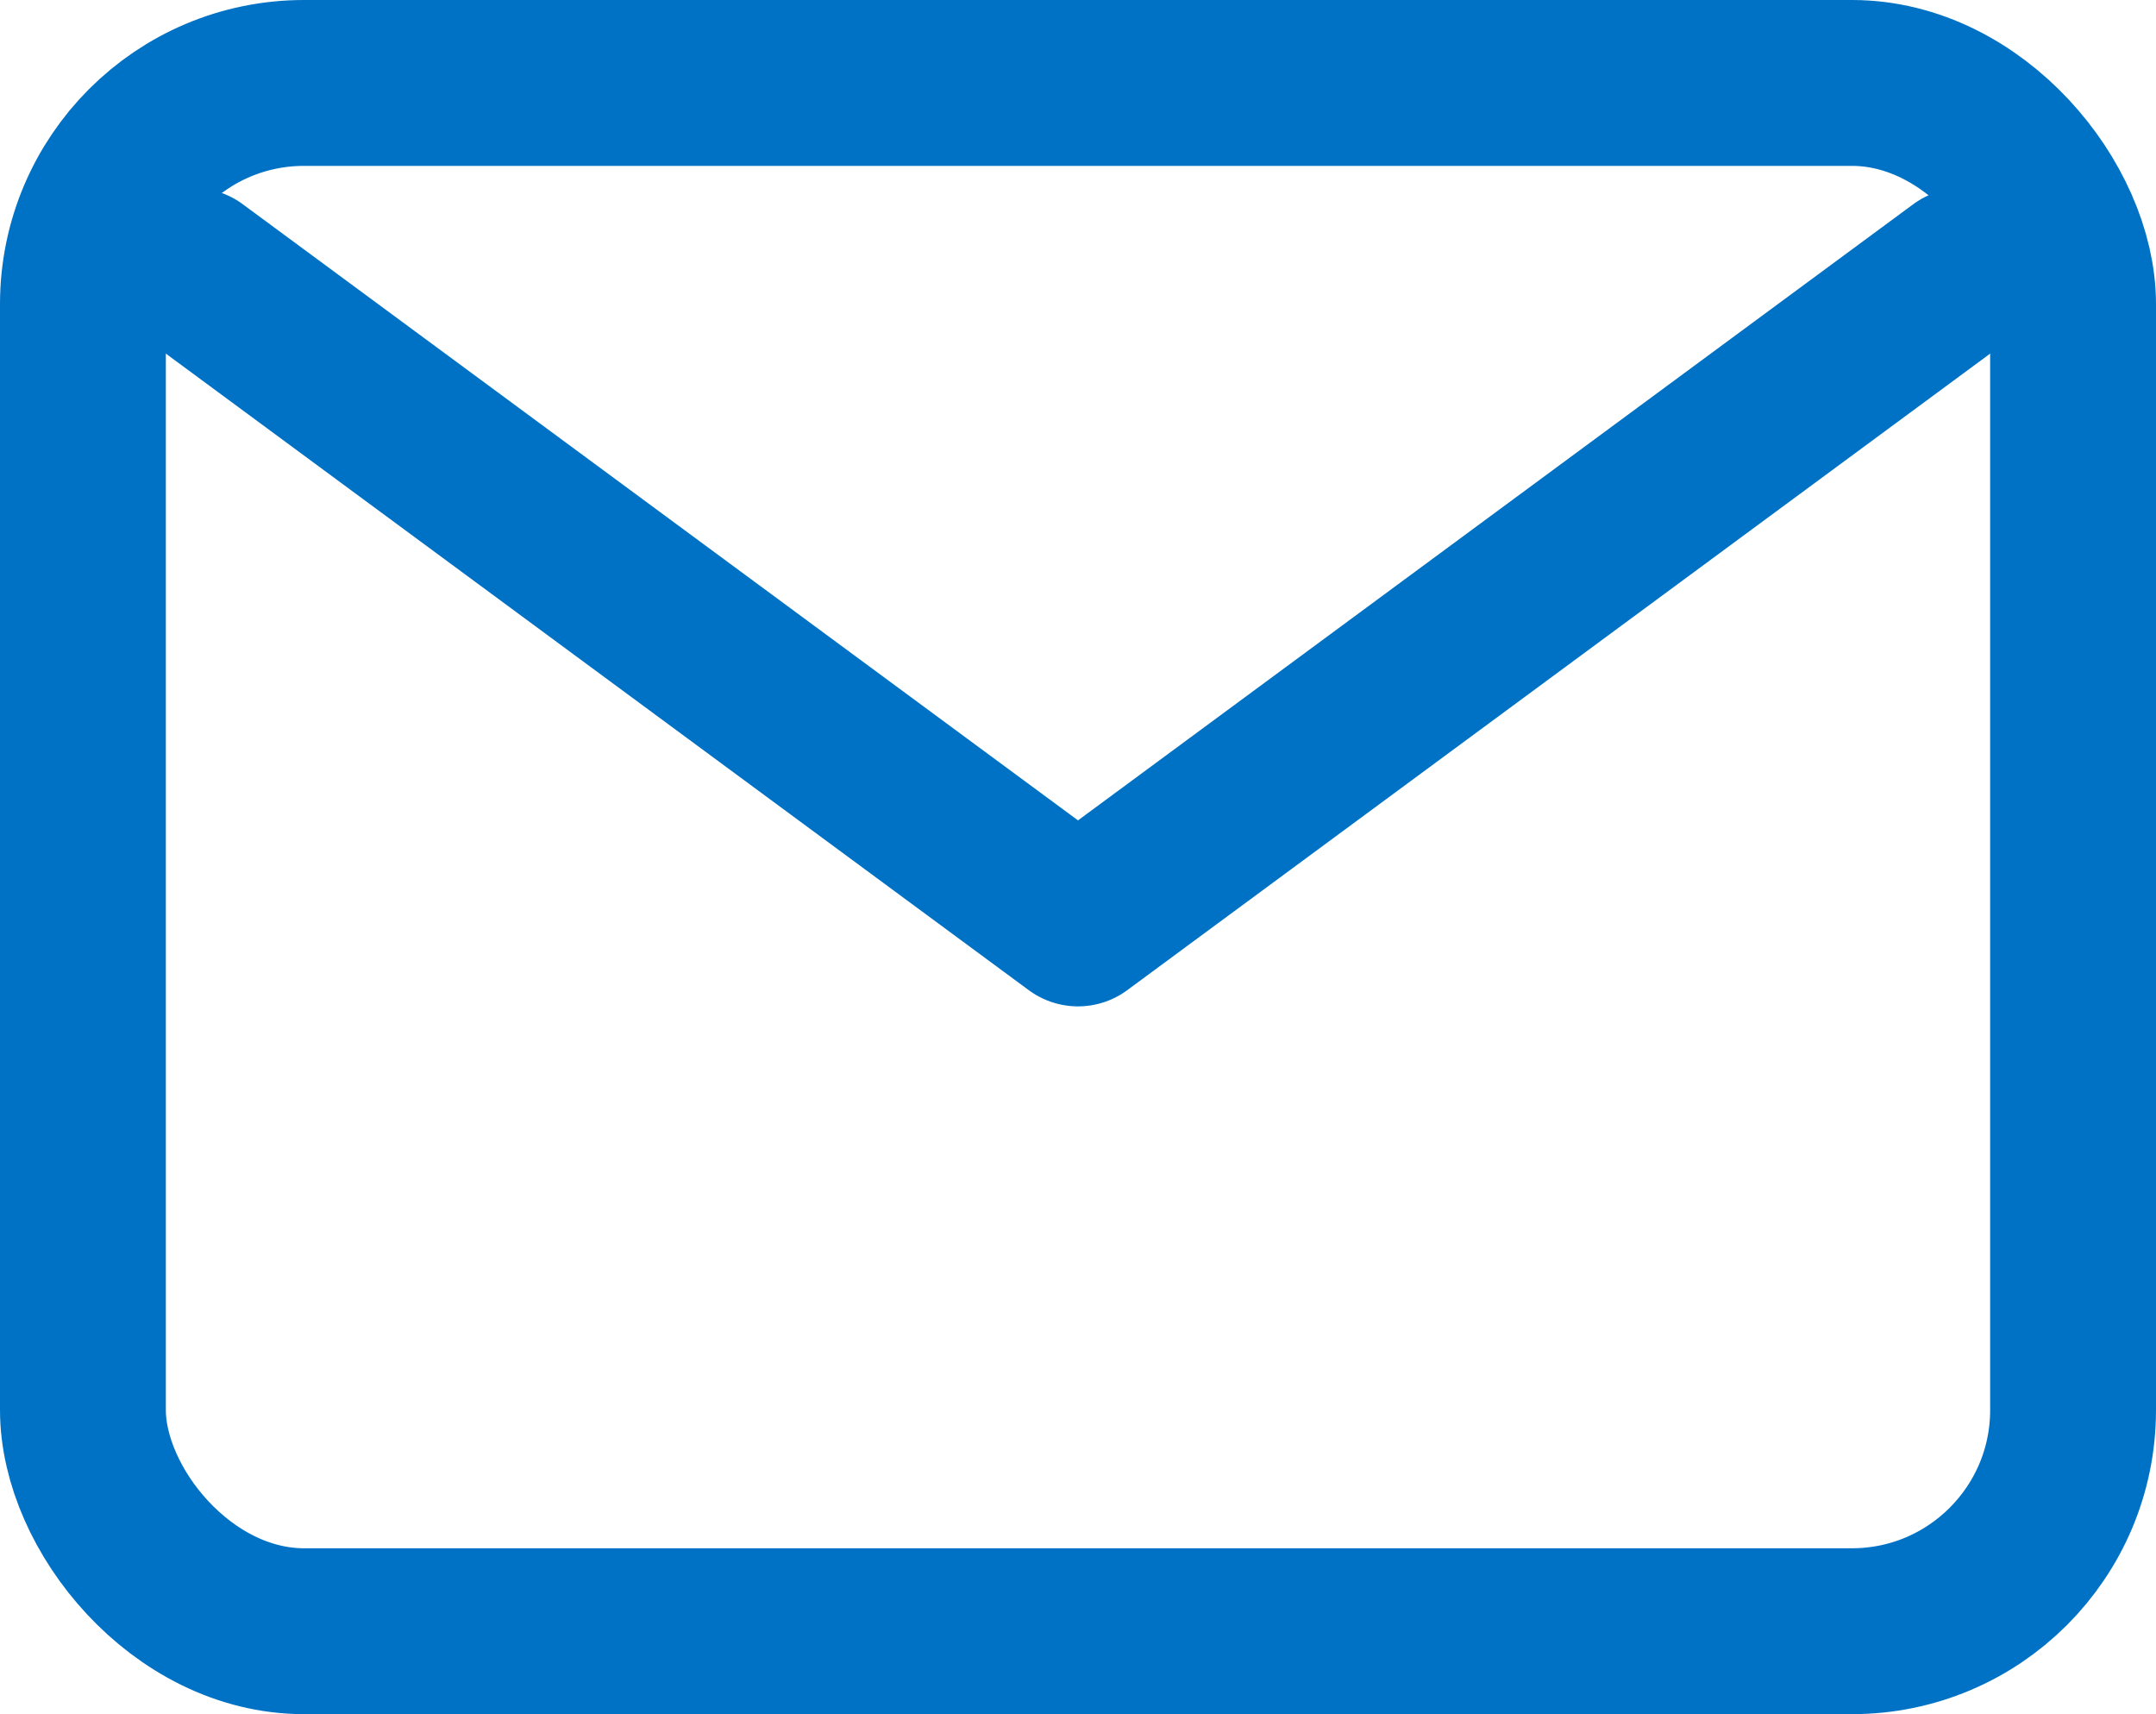 <svg xmlns="http://www.w3.org/2000/svg" width="19.5" height="15.5" viewBox="0 0 19.5 15.5">
  <g id="Complete" transform="translate(-2.25 -5.75)">
    <g id="mail">
      <g id="Group_298" data-name="Group 298">
        <path id="Path_49" data-name="Path 49" d="M4,8.2l8,5.9,8-5.9" fill="none" stroke="#0072c6" stroke-linecap="round" stroke-linejoin="round" stroke-width="1.5"/>
        <rect id="Rectangle_50" data-name="Rectangle 50" width="18" height="14" rx="2" transform="translate(3 6.5)" fill="none" stroke="#0072c6" stroke-linecap="round" stroke-linejoin="round" stroke-width="1.5"/>
      </g>
    </g>
  </g>
</svg>
